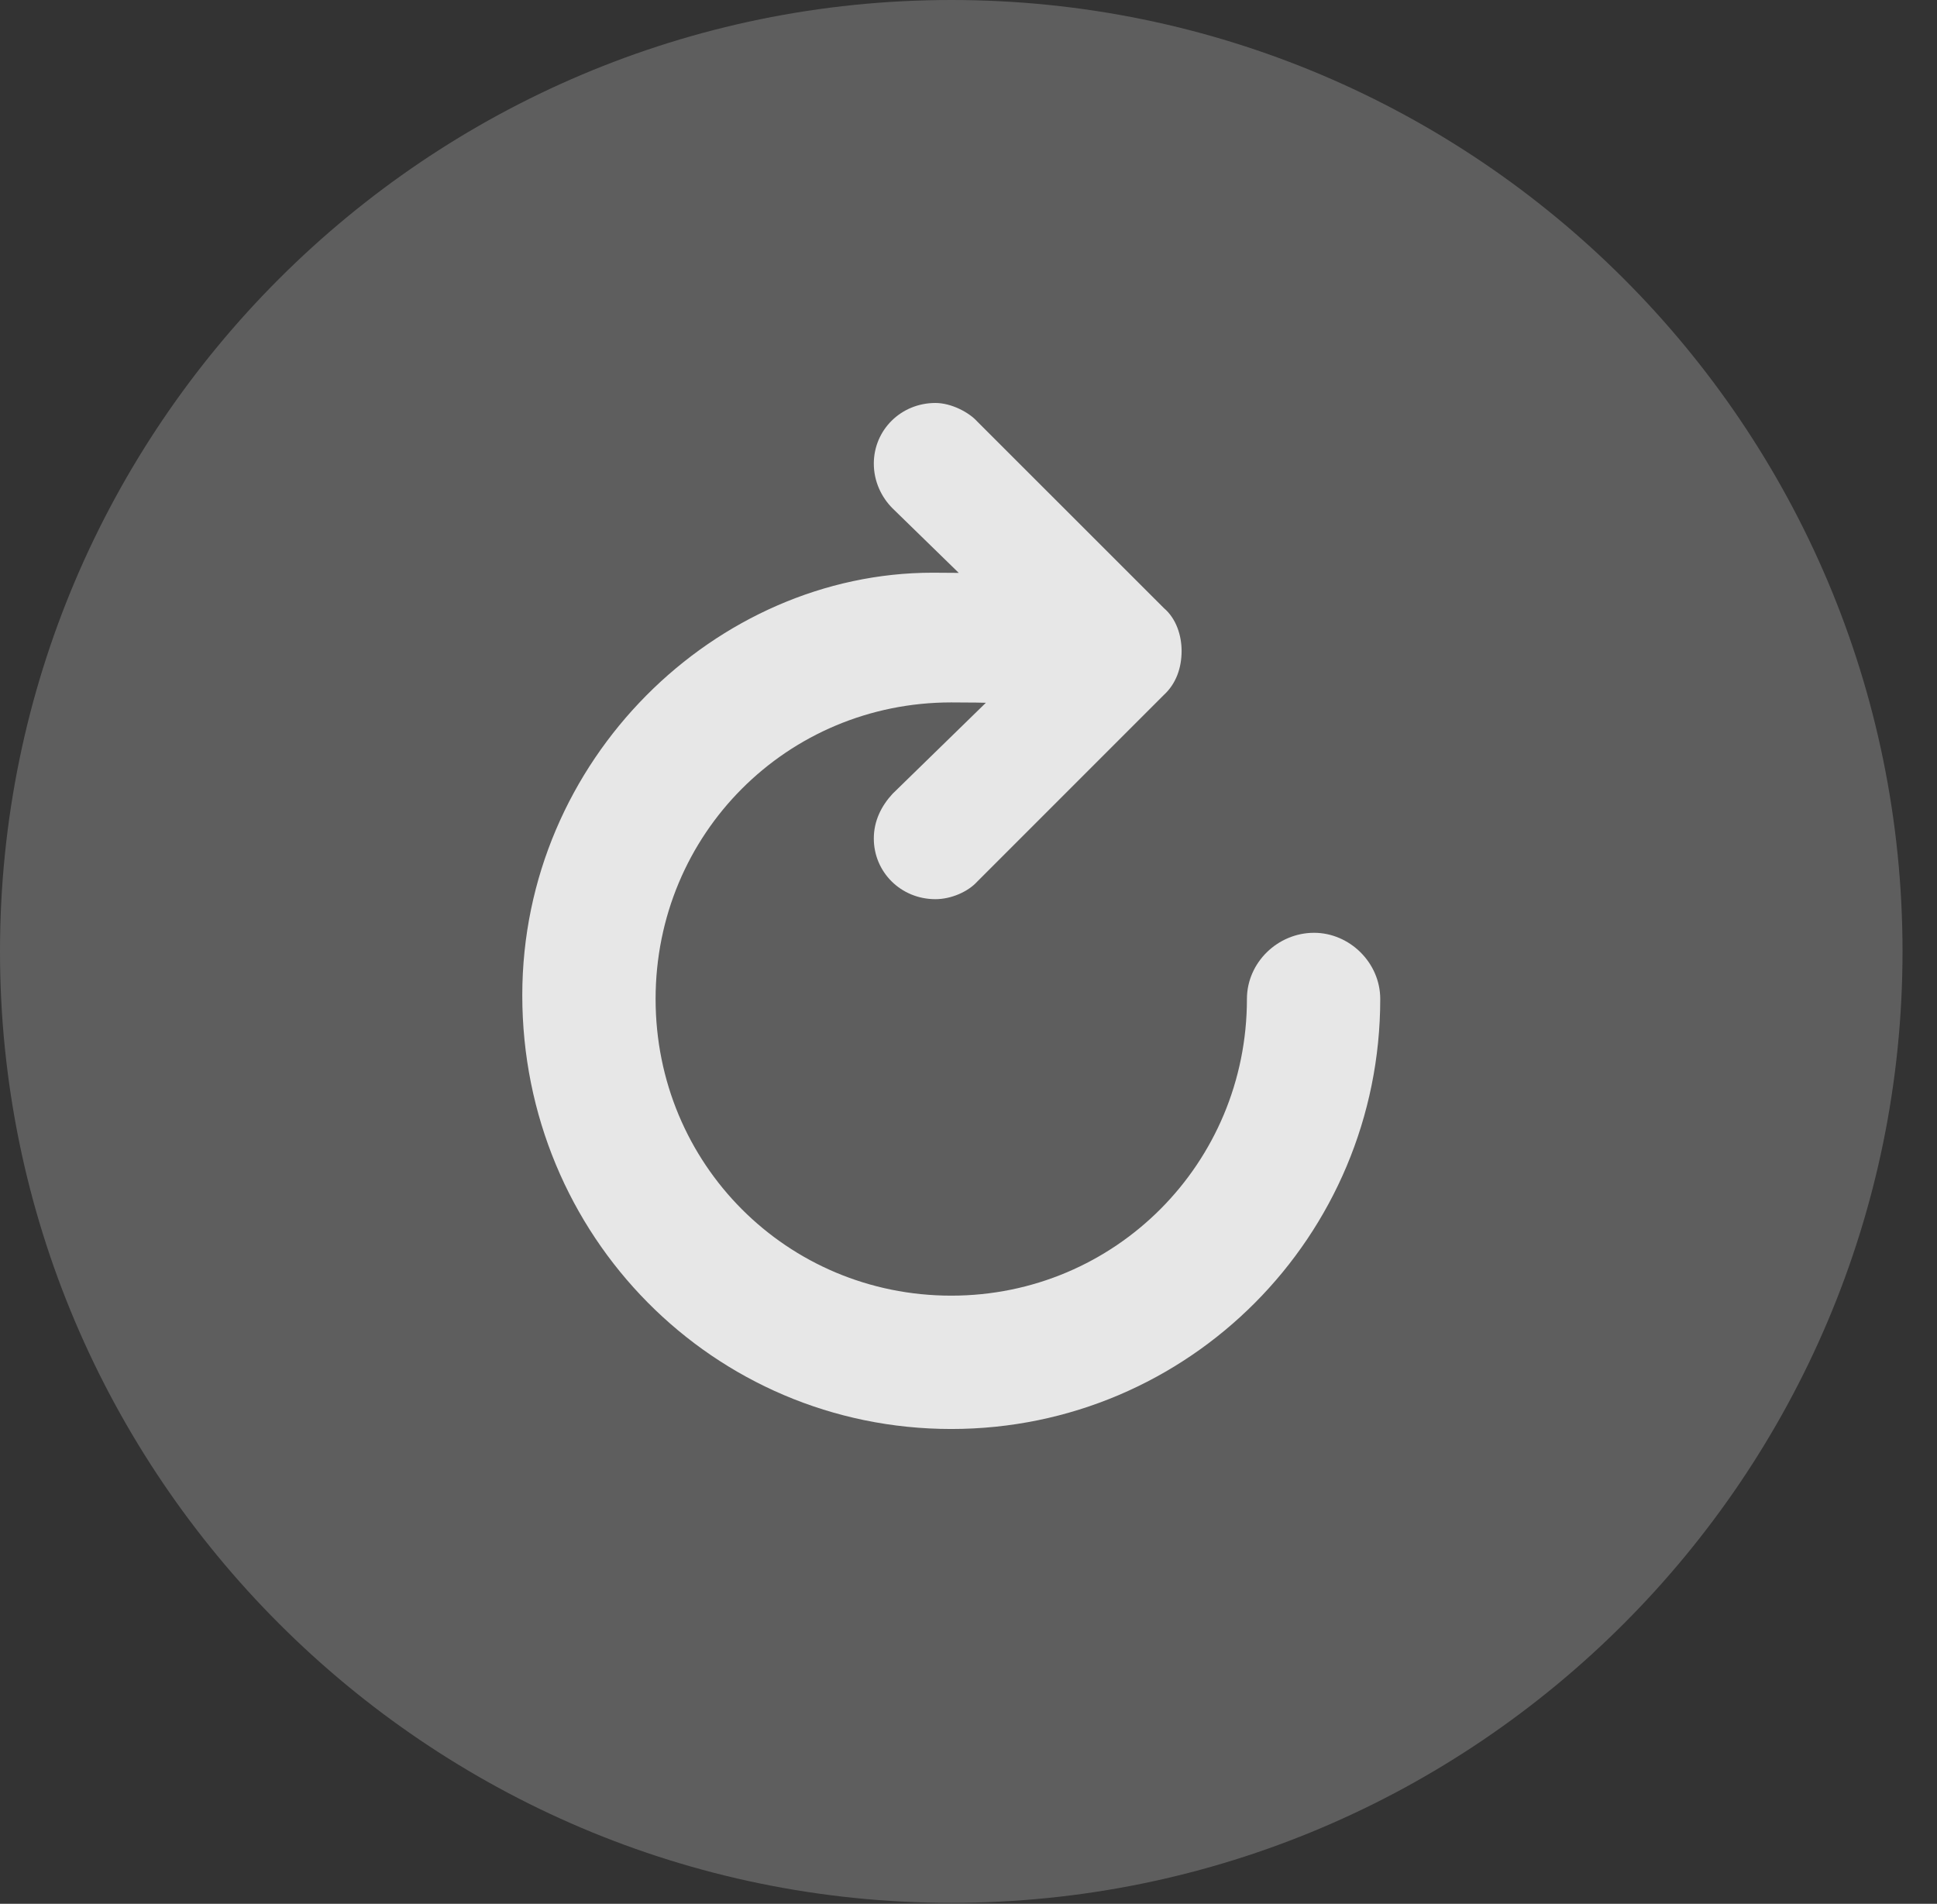 <?xml version="1.0" encoding="UTF-8"?>
<!--Generator: Apple Native CoreSVG 341-->
<!DOCTYPE svg
PUBLIC "-//W3C//DTD SVG 1.1//EN"
       "http://www.w3.org/Graphics/SVG/1.1/DTD/svg11.dtd">
<svg version="1.1" xmlns="http://www.w3.org/2000/svg" xmlns:xlink="http://www.w3.org/1999/xlink" viewBox="0 0 20.283 19.932">
 <rect x="0" y="0" width="20.283" height="19.932" fill="#333333" stroke="none"/>
 <g>
  <rect height="19.932" opacity="0" width="20.283" x="0" y="0"/>
  <path d="M9.961 19.922C15.459 19.922 19.922 15.449 19.922 9.961C19.922 4.463 15.459 0 9.961 0C4.473 0 0 4.463 0 9.961C0 15.449 4.473 19.922 9.961 19.922Z" fill="white" fill-opacity="0.212"/>
  <path d="M9.961 14.961C12.451 14.961 14.453 12.94 14.453 10.459C14.453 10.078 14.131 9.766 13.76 9.766C13.379 9.766 13.057 10.078 13.057 10.459C13.057 12.178 11.68 13.565 9.961 13.565C8.242 13.565 6.865 12.188 6.865 10.459C6.865 8.73 8.242 7.354 9.961 7.354C10.312 7.354 10.654 7.363 10.947 7.383C11.338 7.393 11.631 7.09 11.631 6.719C11.631 6.348 11.348 6.045 10.967 6.035C10.547 6.006 10.146 5.996 9.766 5.996C7.5 5.996 5.469 7.949 5.469 10.42C5.469 12.94 7.471 14.961 9.961 14.961ZM12.373 6.816C12.373 6.65 12.315 6.475 12.188 6.367L10.234 4.414C10.146 4.316 9.961 4.219 9.795 4.219C9.434 4.219 9.15 4.502 9.15 4.854C9.15 5.039 9.229 5.205 9.346 5.322L10.879 6.816L9.346 8.311C9.229 8.438 9.15 8.594 9.15 8.779C9.15 9.131 9.434 9.414 9.795 9.414C9.961 9.414 10.137 9.336 10.234 9.229L12.188 7.275C12.315 7.158 12.373 6.992 12.373 6.816Z" fill="white" fill-opacity="0.85"/>
 </g>
</svg>
